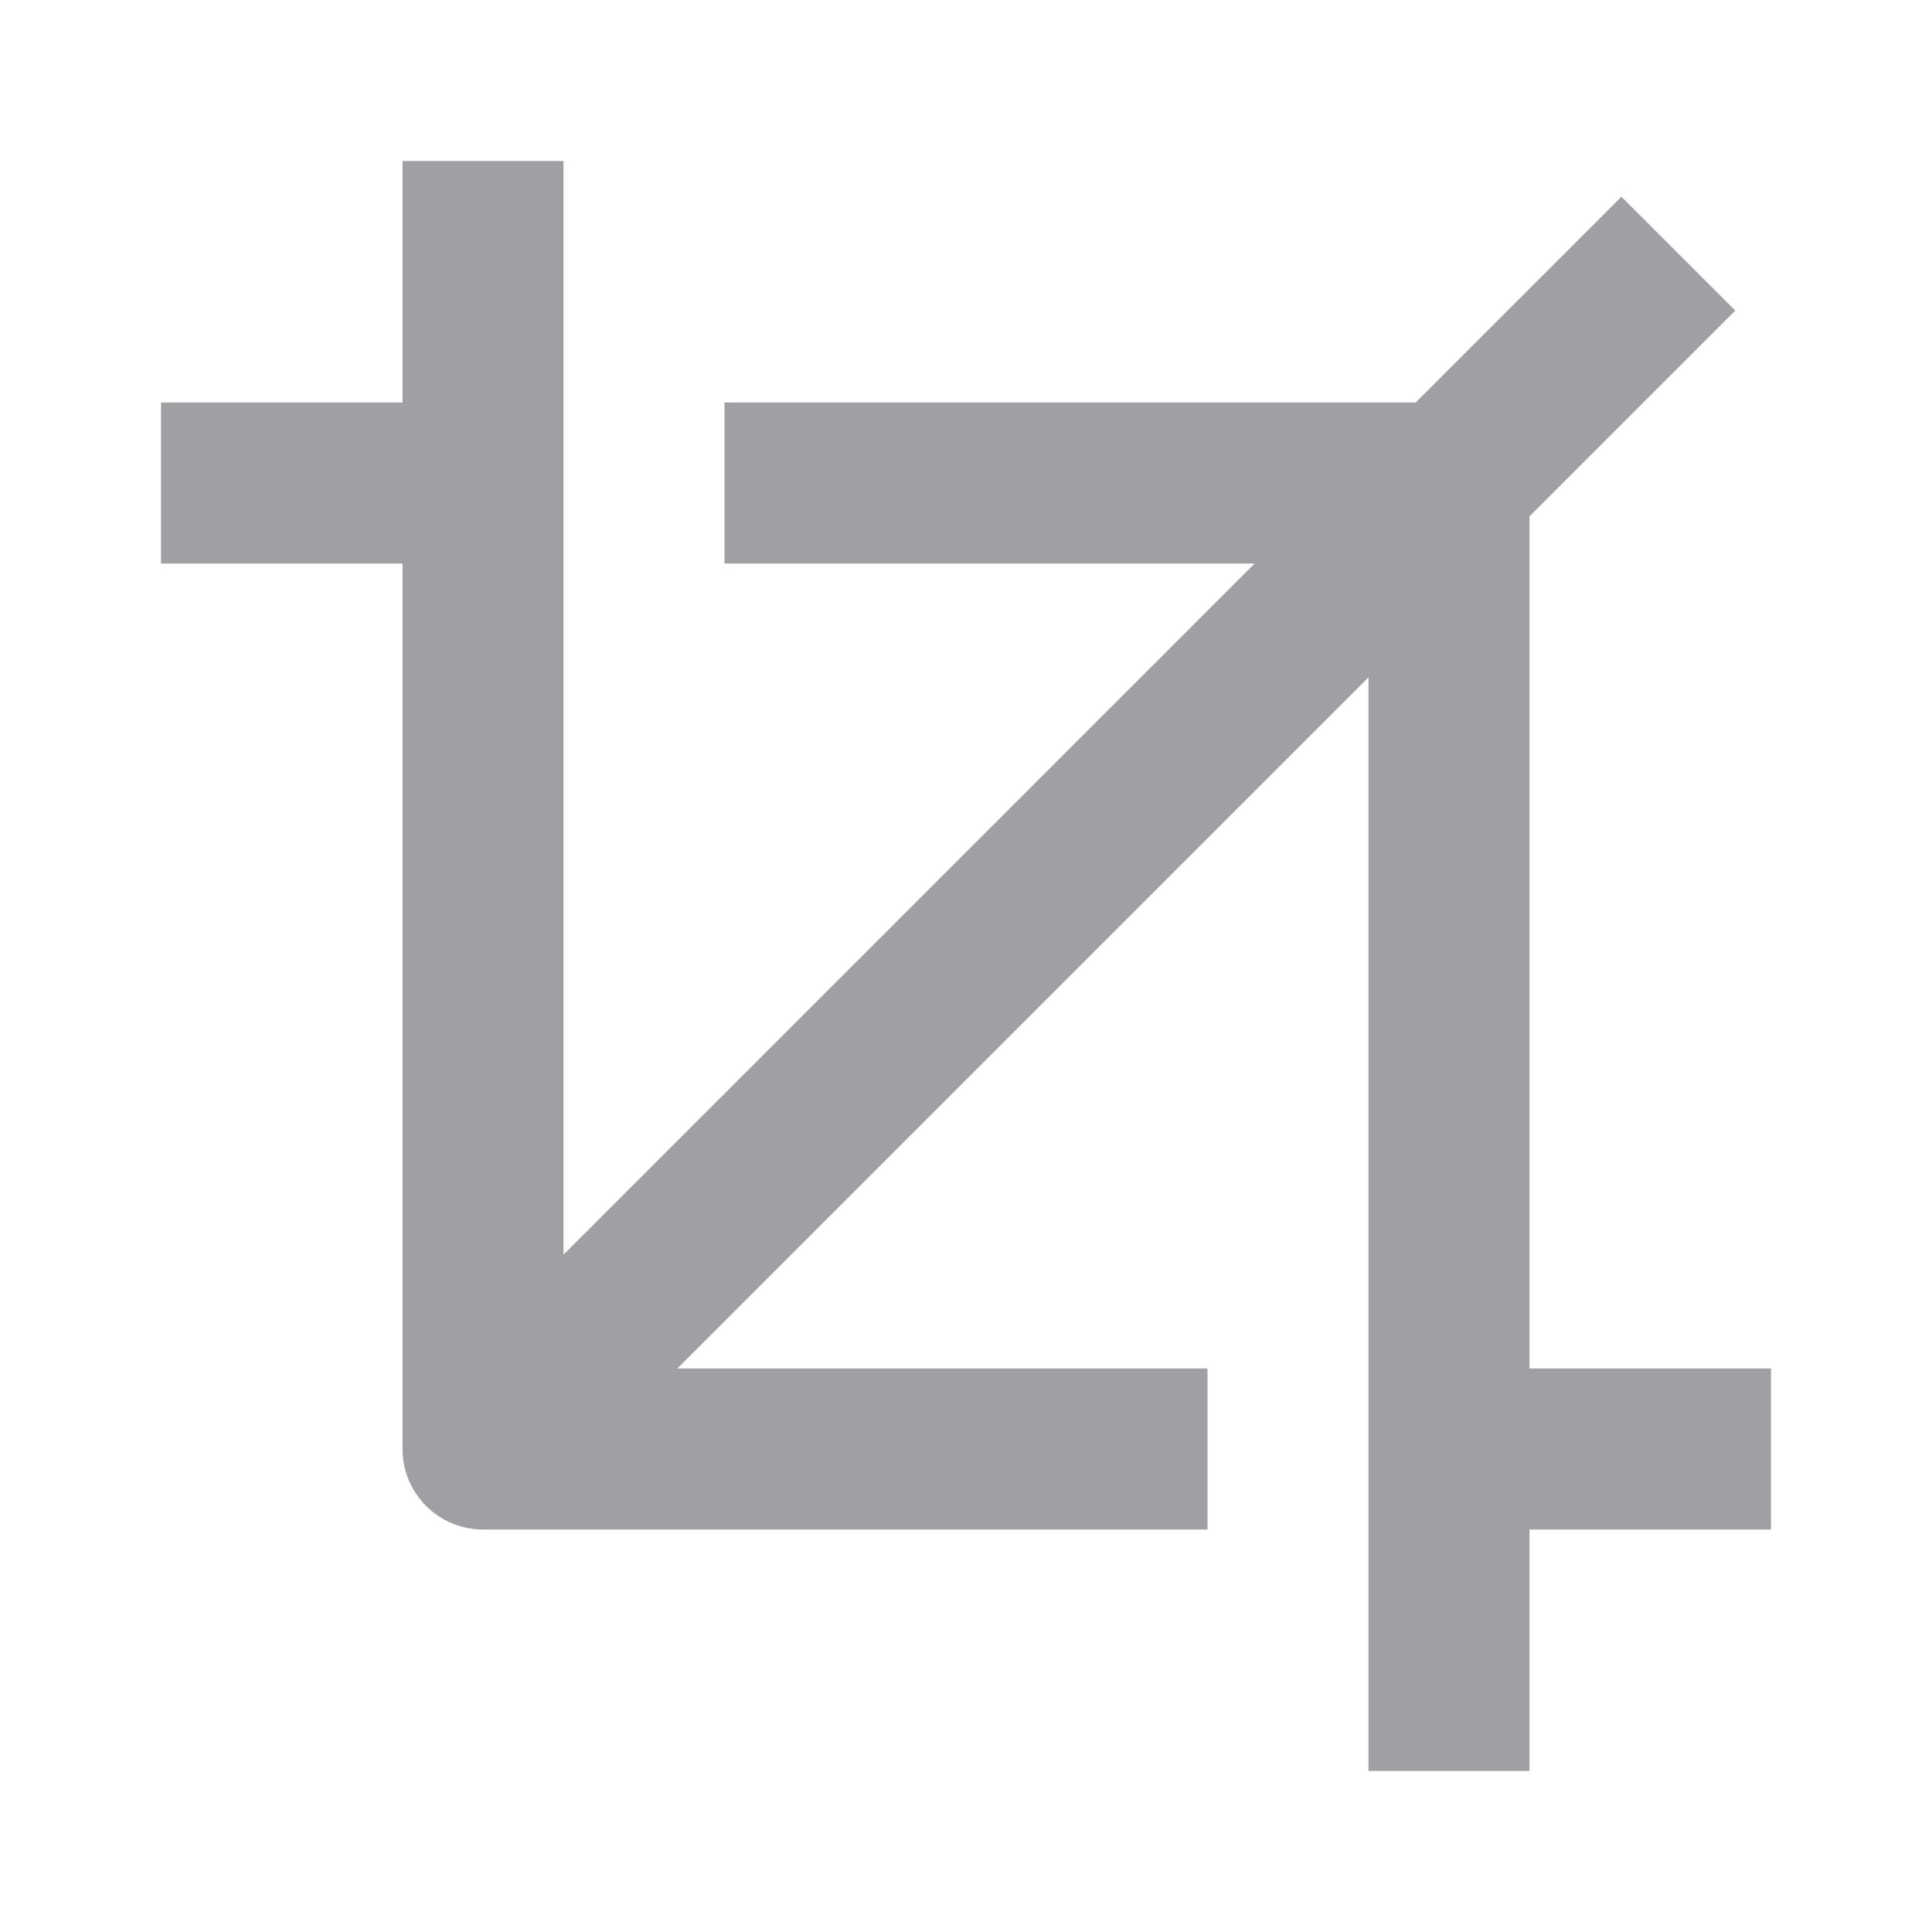<svg xmlns="http://www.w3.org/2000/svg" viewBox="0 0 24 24" width="64" height="64" fill="rgba(159,160,164,1)"><path d="M8.414 17H15V19H6C5.448 19 5 18.552 5 18V7H2V5H5V2H7V15.586L15.586 7H9V5H17.586L20.142 2.444L21.556 3.858L19 6.414V17H22V19H19V22H17V8.414L8.414 17Z"></path></svg>